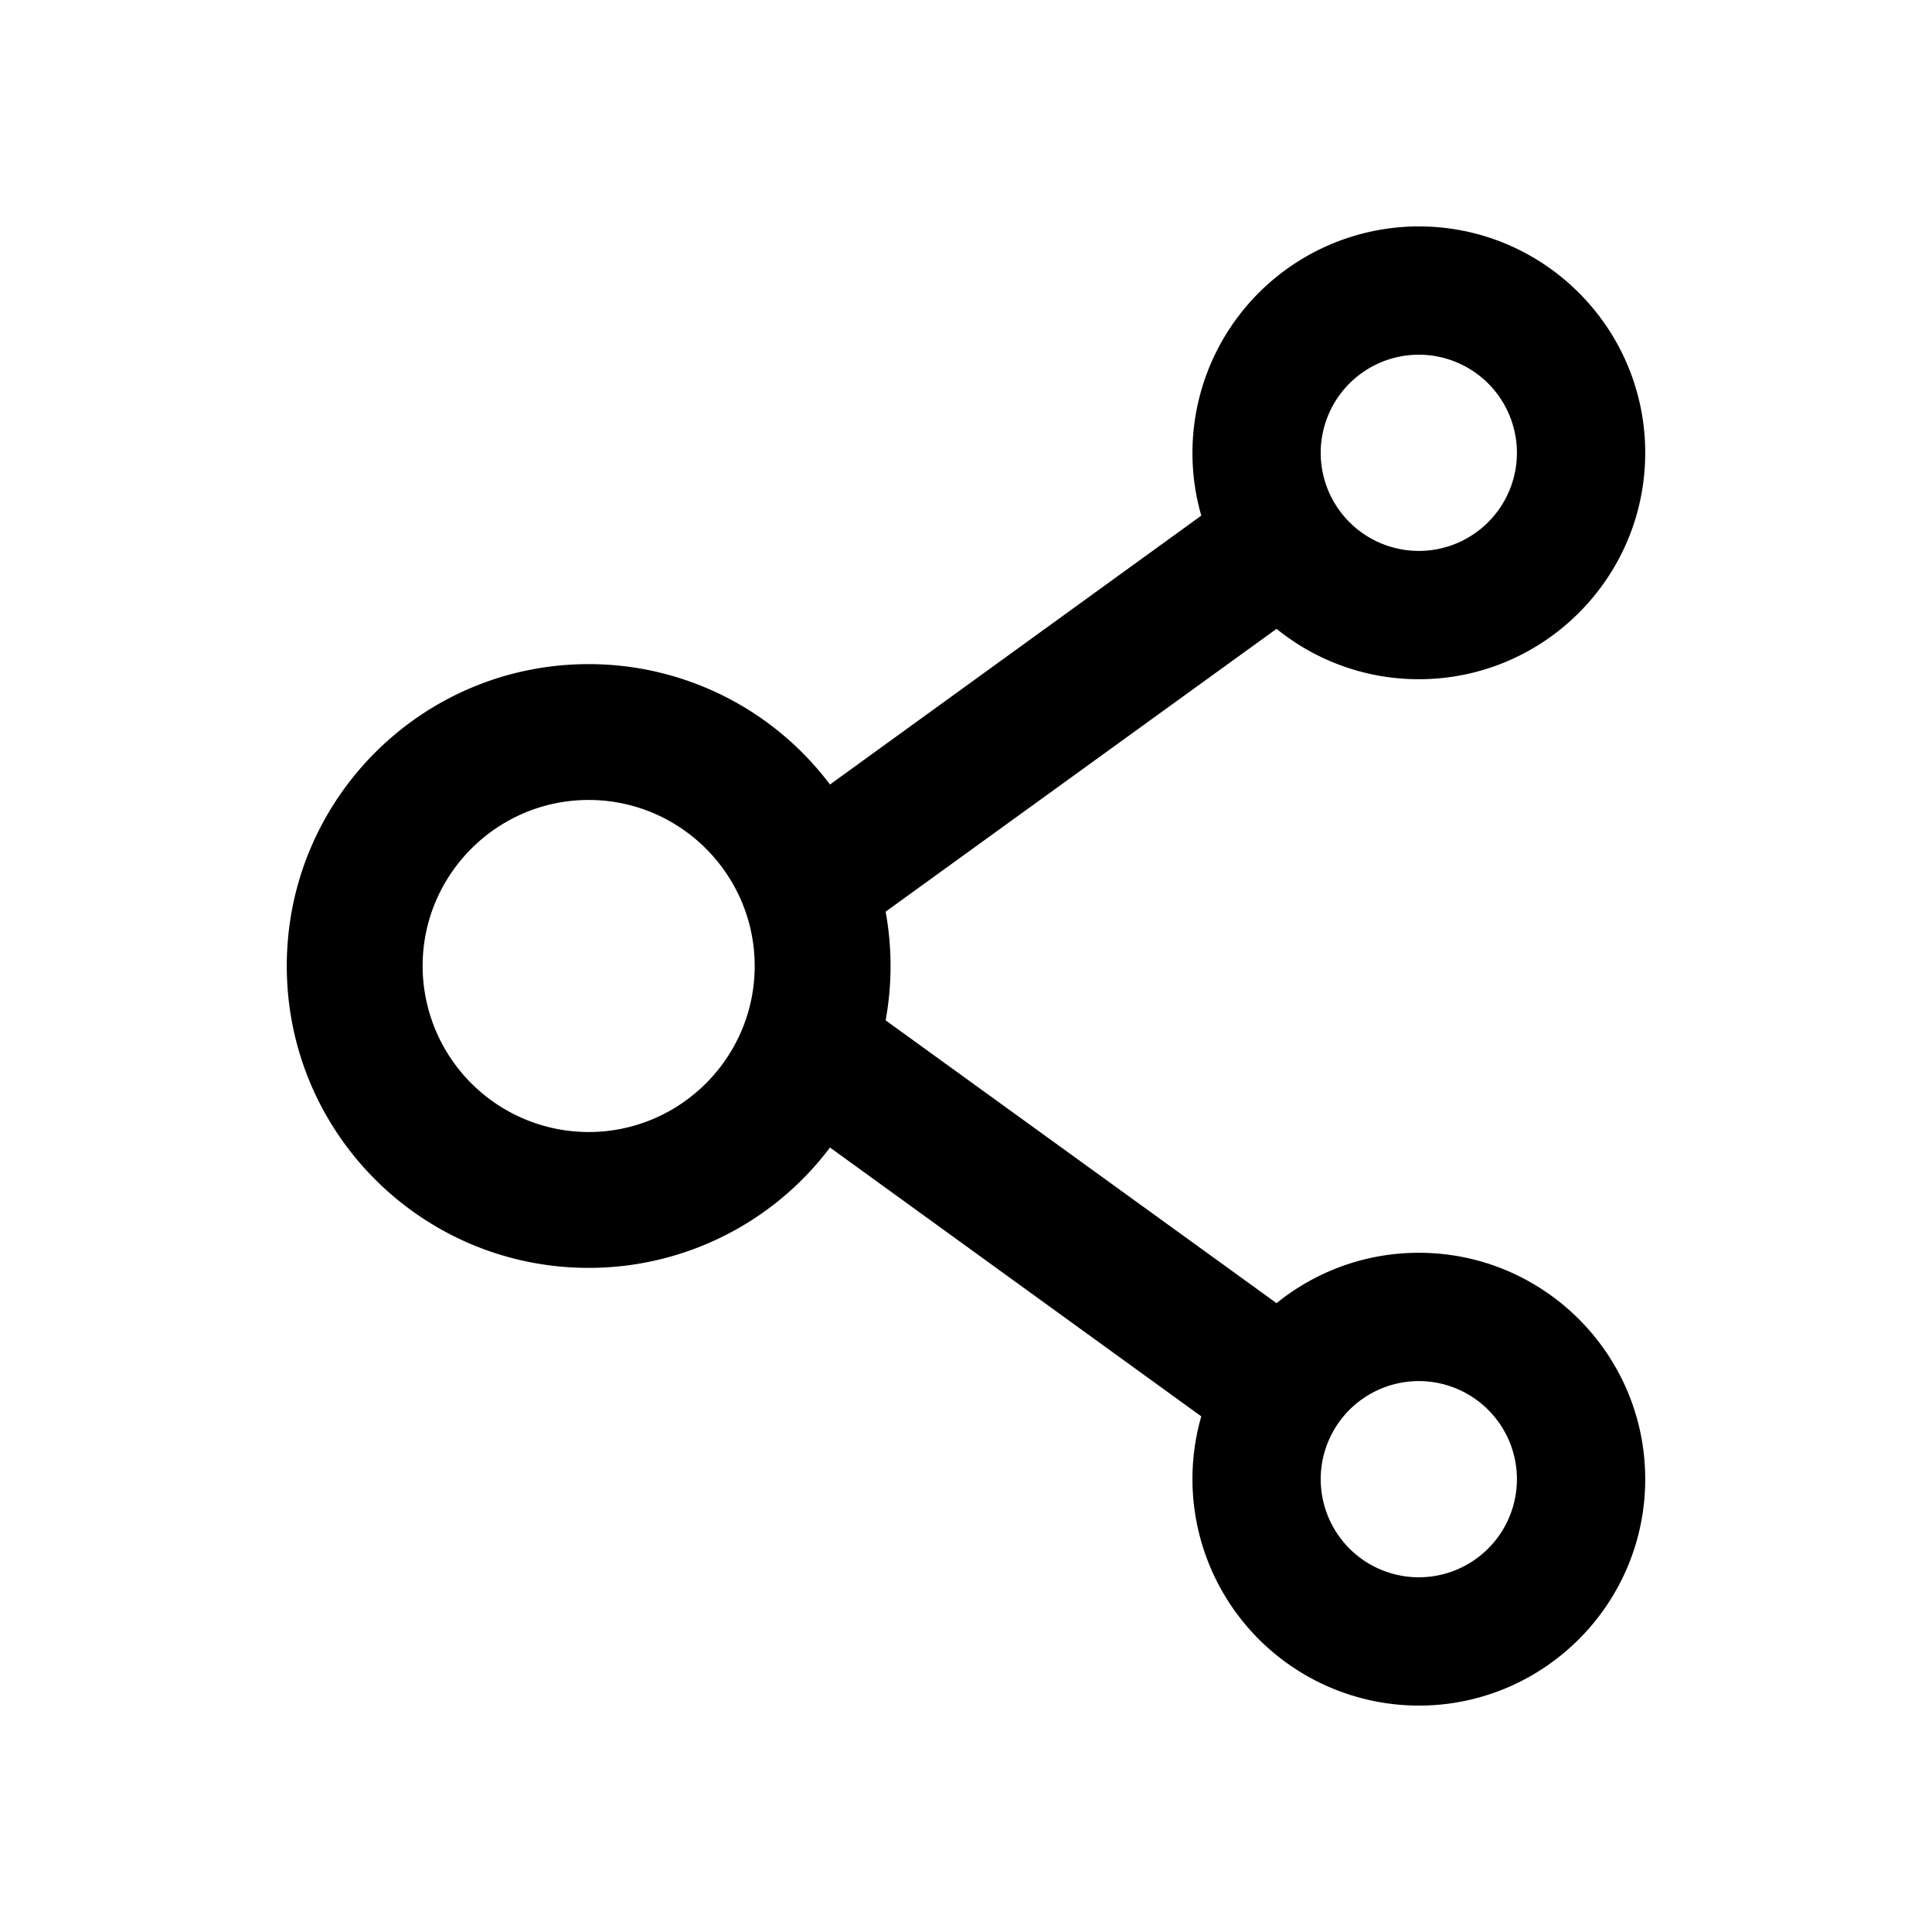 <?xml version="1.0" standalone="no"?><!DOCTYPE svg PUBLIC "-//W3C//DTD SVG 1.1//EN" "http://www.w3.org/Graphics/SVG/1.1/DTD/svg11.dtd"><svg t="1625469206325" class="icon" viewBox="0 0 1024 1024" version="1.1" xmlns="http://www.w3.org/2000/svg" p-id="16701" xmlns:xlink="http://www.w3.org/1999/xlink" width="12" height="12"><defs><style type="text/css"></style></defs><path d="M752 664a119.456 119.456 0 0 0-75.392 26.704L469.408 540.8a160.688 160.688 0 0 0 0-57.6l207.2-149.904A119.456 119.456 0 0 0 752 360c66.208 0 120-53.808 120-120 0-66.192-53.792-120-120-120a120.096 120.096 0 0 0-115.296 153.296l-196.8 142.512A159.904 159.904 0 0 0 312 352c-88.4 0-160 71.6-160 160s71.6 160 160 160a159.904 159.904 0 0 0 127.904-63.792l196.8 142.496A120.096 120.096 0 0 0 752 904c66.208 0 120-53.792 120-120s-53.792-120-120-120z m0-476A52.032 52.032 0 0 1 804 240 52.032 52.032 0 0 1 752 292 52.032 52.032 0 0 1 700 240 52.032 52.032 0 0 1 752 188zM312 600A88.128 88.128 0 0 1 224 512c0-48.496 39.504-88 88-88S400 463.504 400 512s-39.504 88-88 88zM752 836A52.032 52.032 0 0 1 700 784 52.032 52.032 0 0 1 752 732 52.032 52.032 0 0 1 804 784 52.032 52.032 0 0 1 752 836z" fill="#000000" p-id="16702"></path></svg>